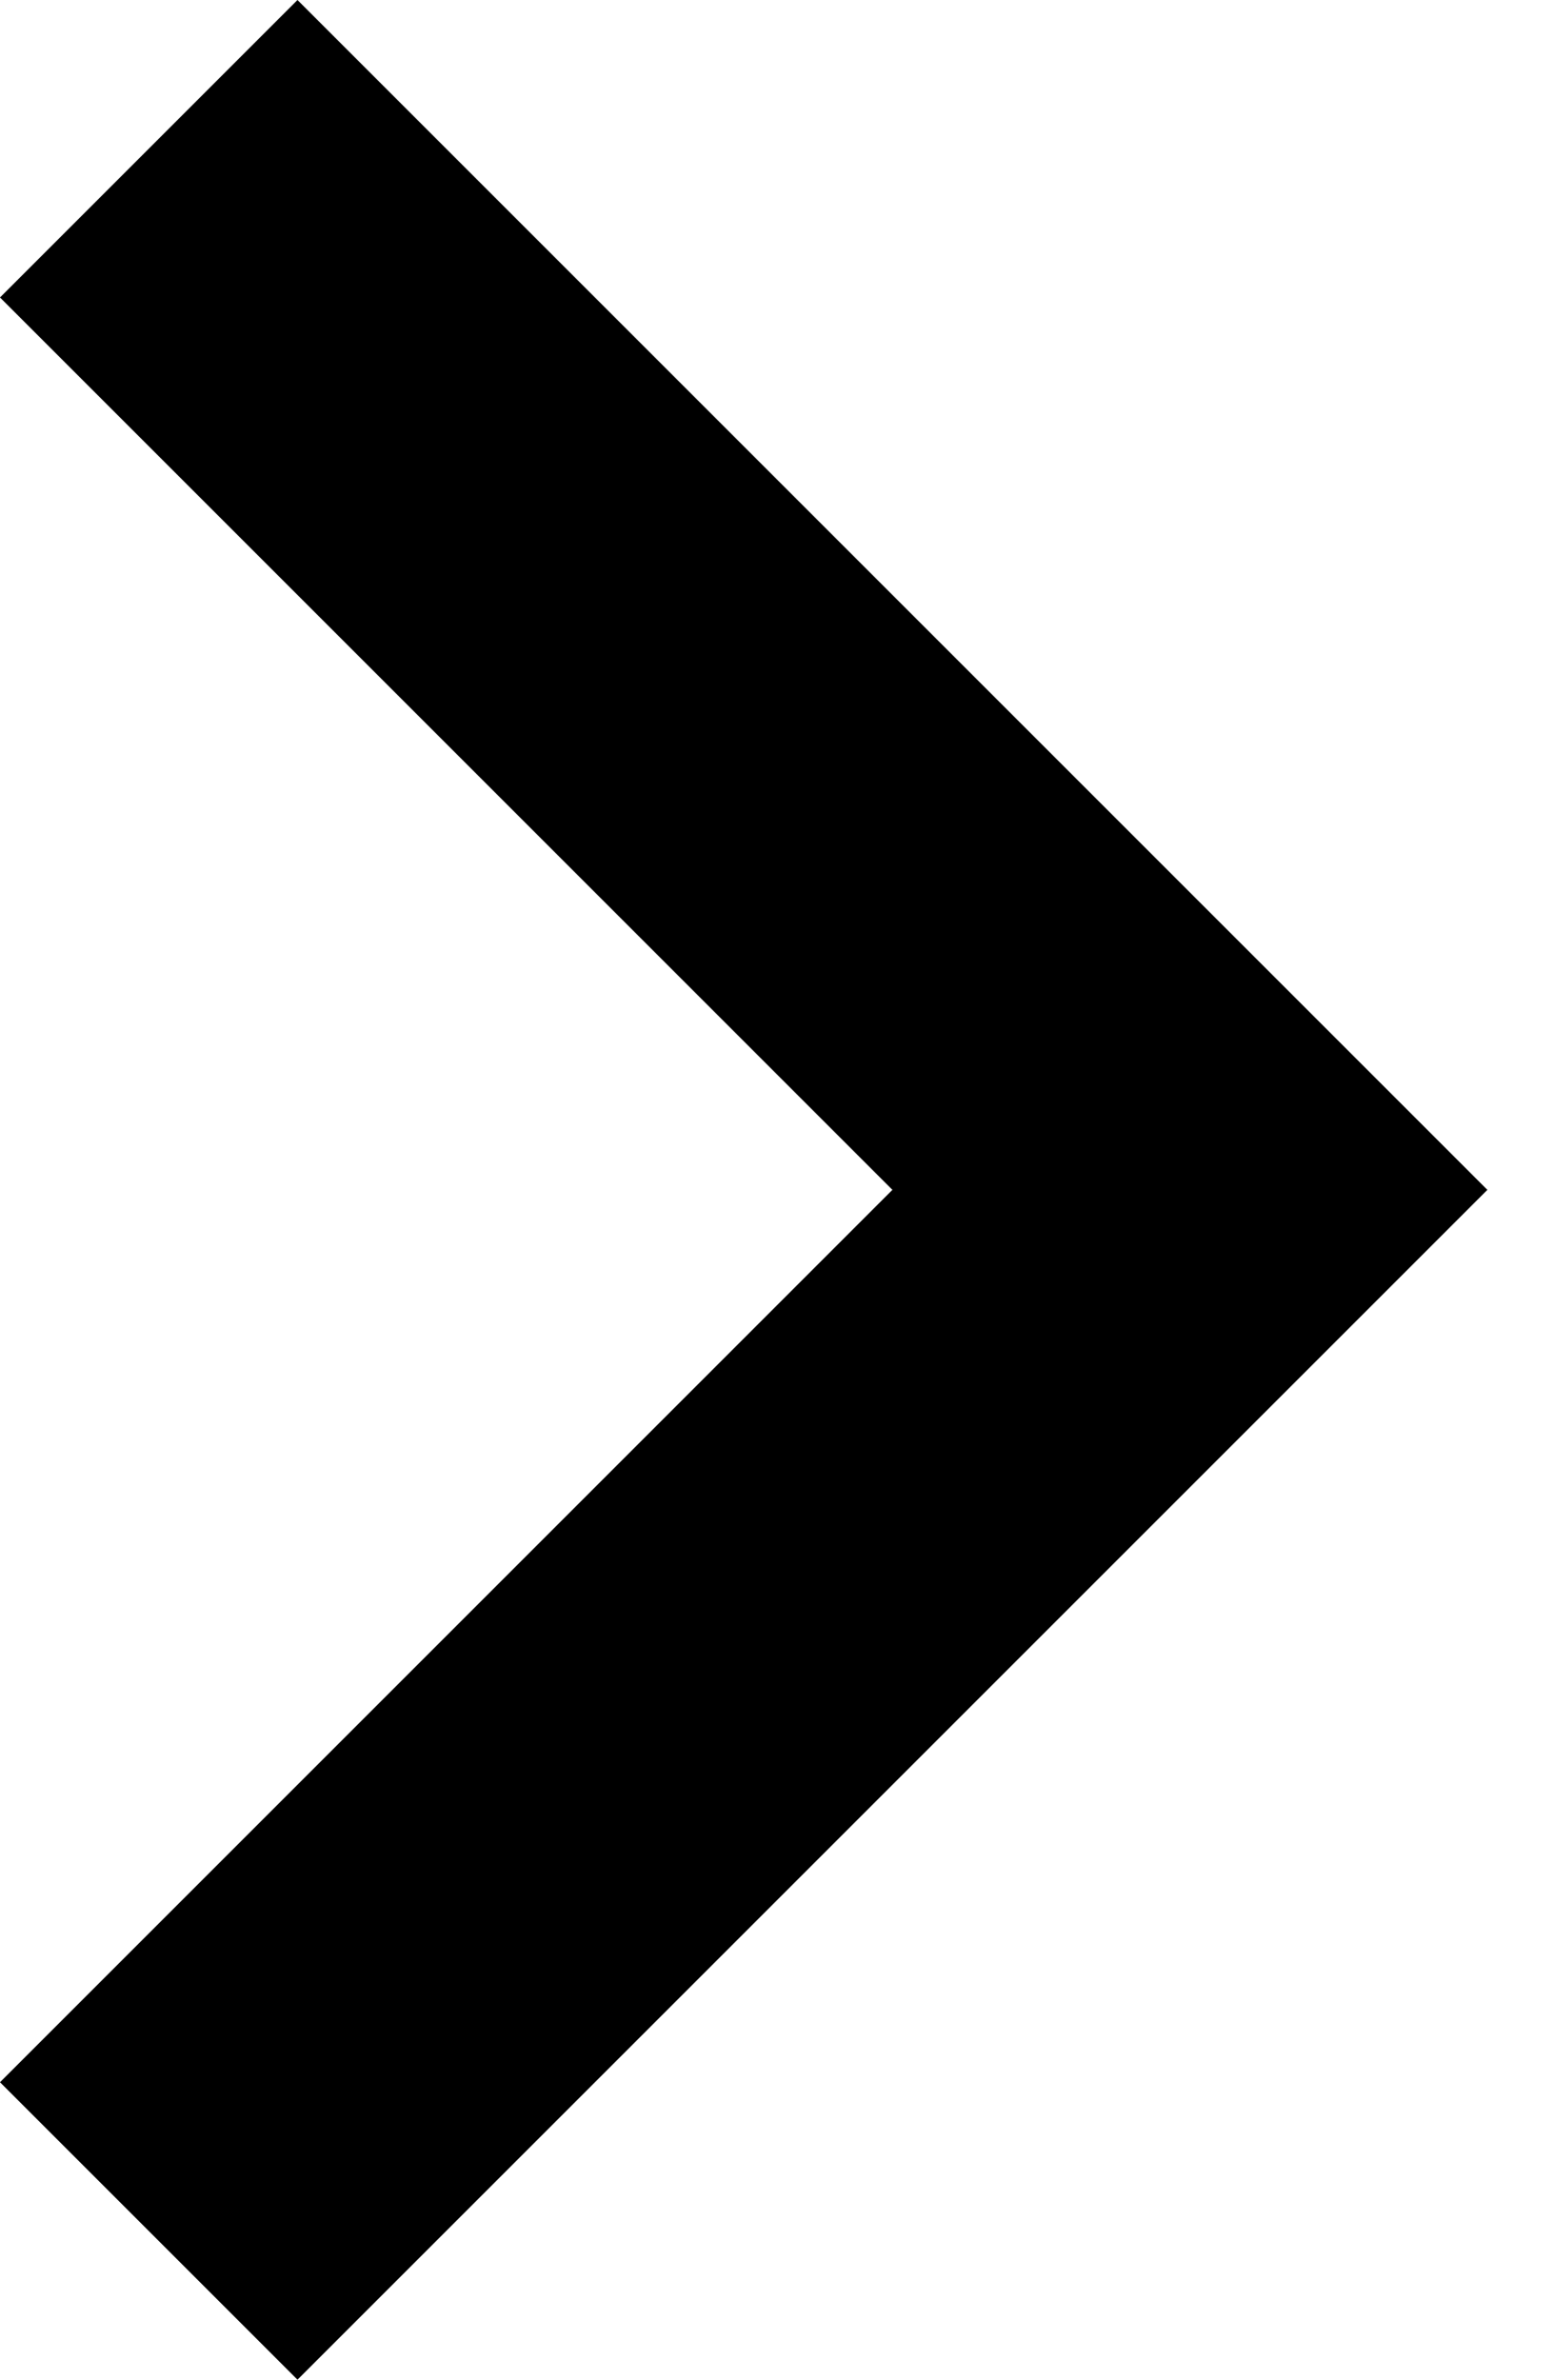 <svg width="17" height="26" viewBox="0 0 17 26" fill="none" xmlns="http://www.w3.org/2000/svg">
<path fill-rule="evenodd" clip-rule="evenodd" d="M3.25 26L0 22.75L9.75 13L0 3.25L3.25 0L16.25 13L3.25 26Z" fill="black"/>
</svg>
